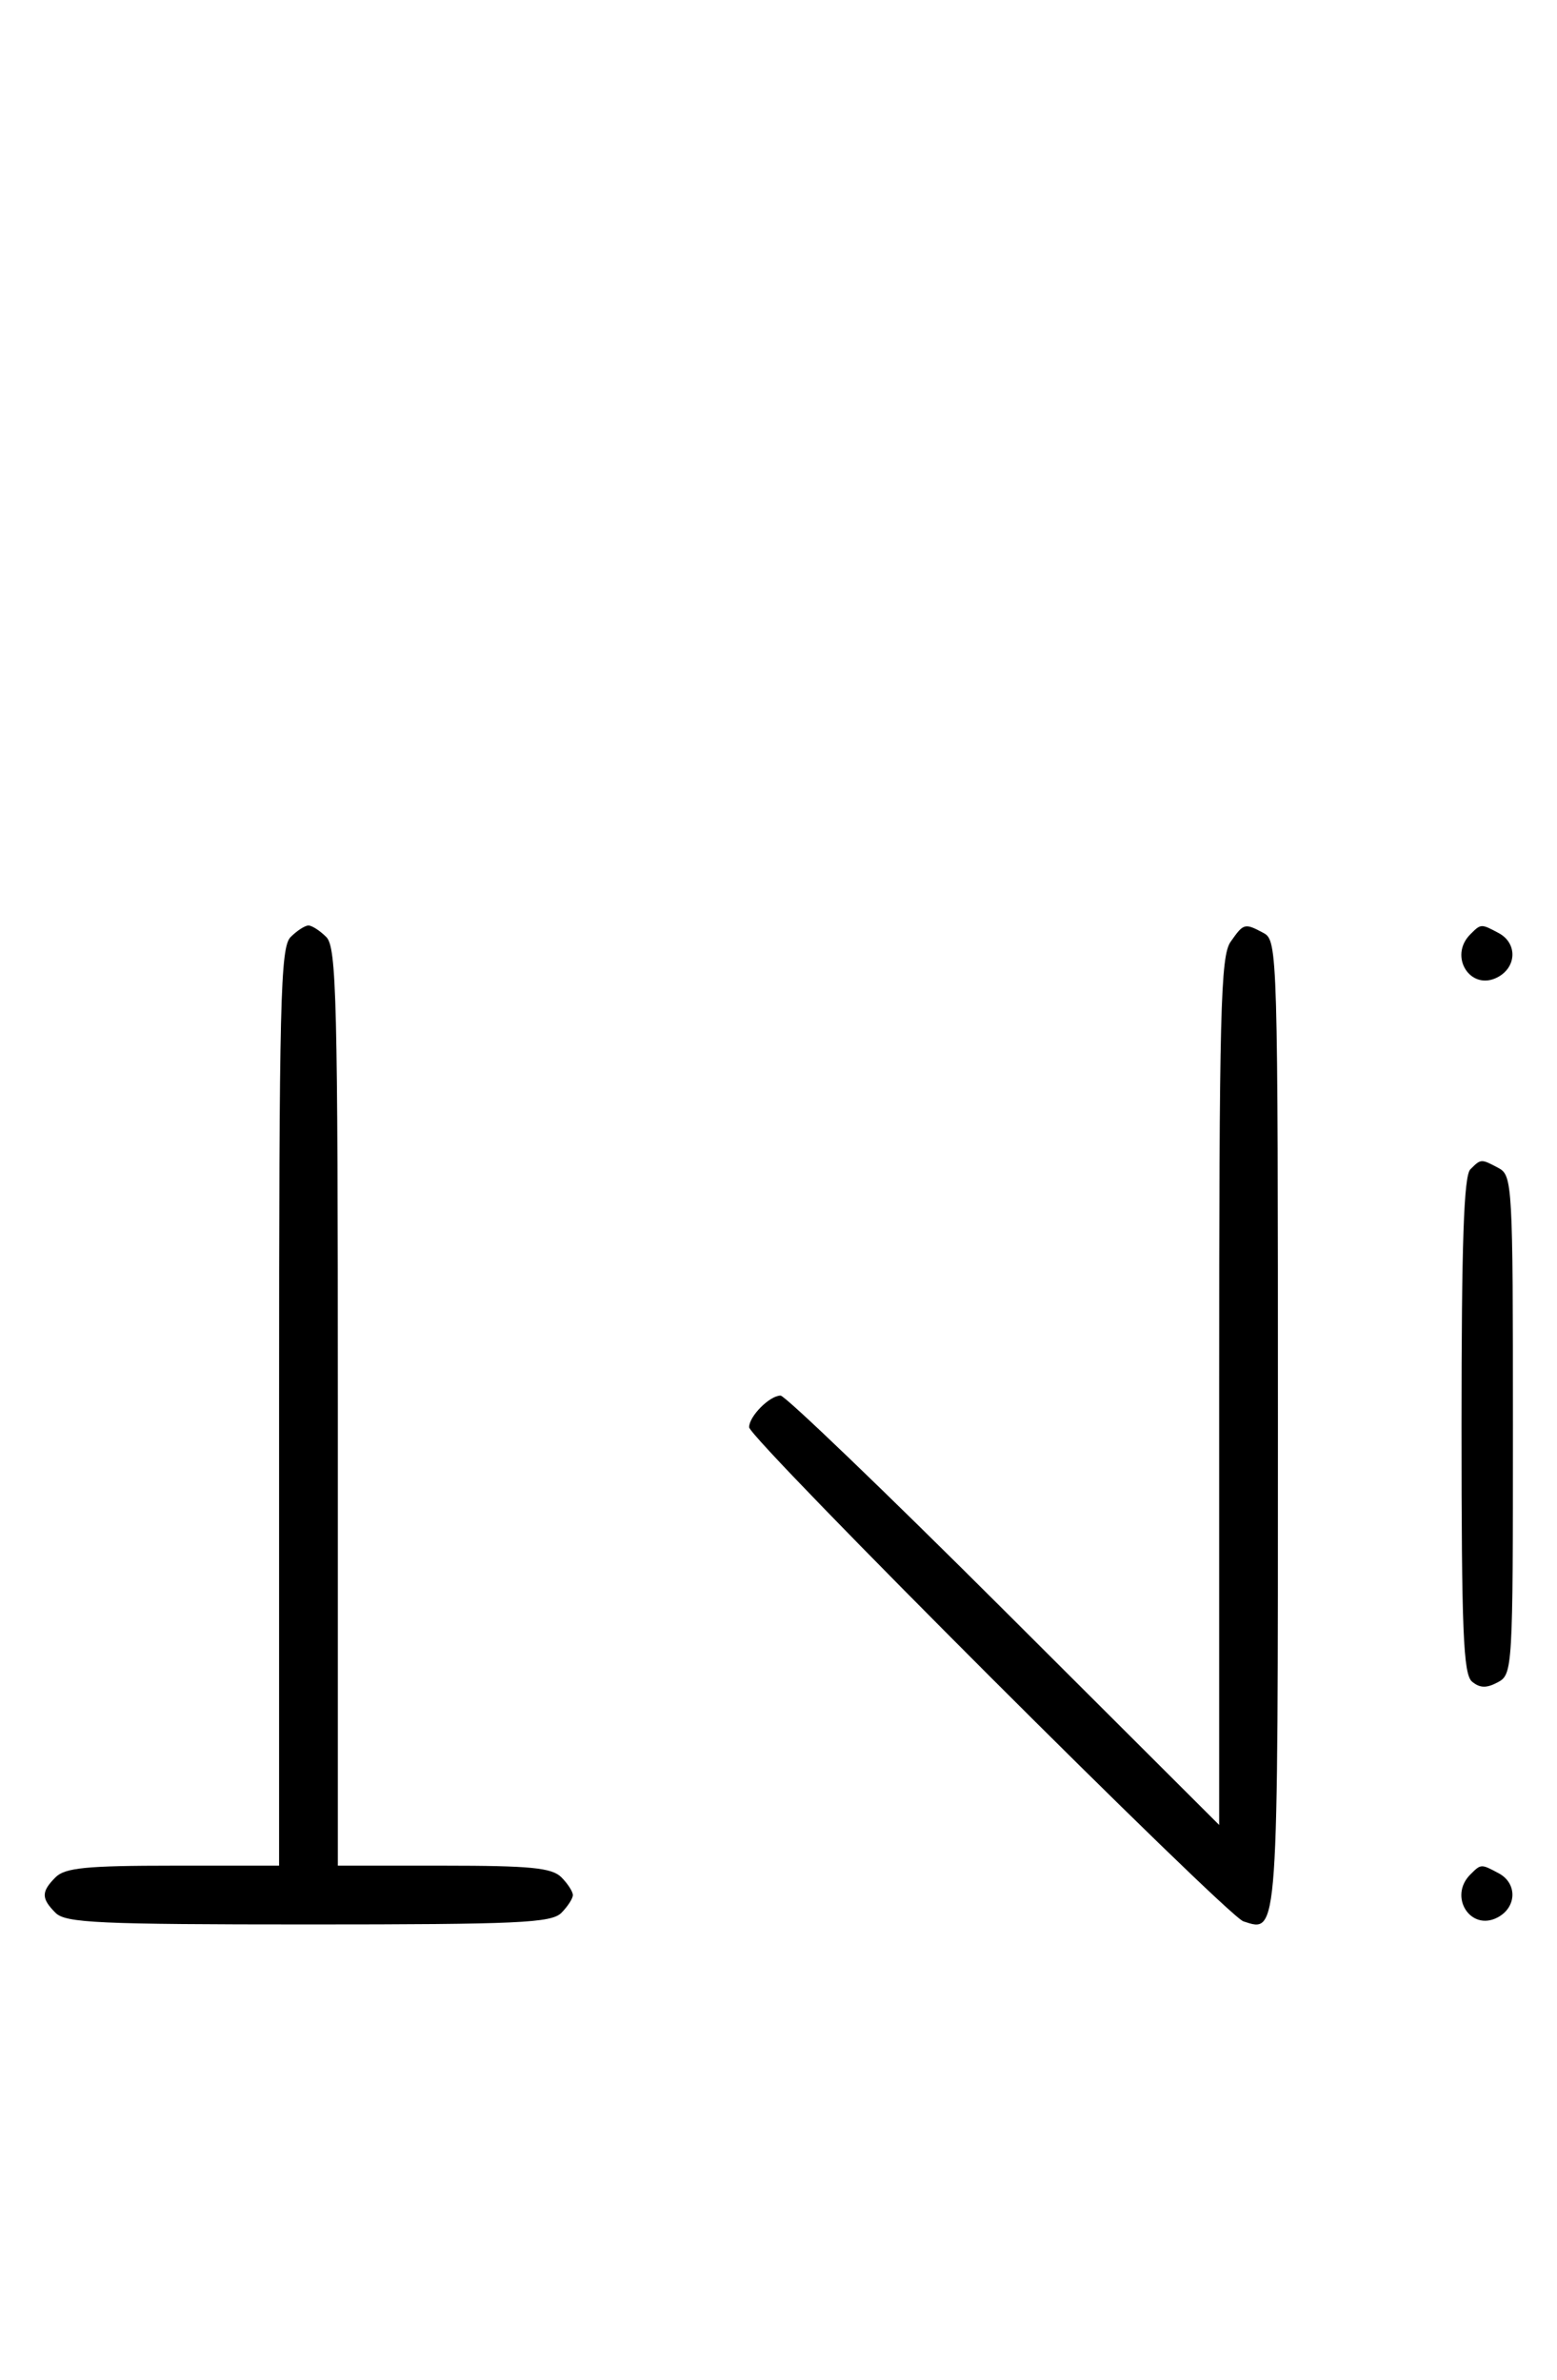 <svg xmlns="http://www.w3.org/2000/svg" width="212" height="324" viewBox="0 0 212 324" version="1.1">
	<path d="M 39.571 127.571 C 38.176 128.966, 38 136.152, 38 191.571 L 38 254 23.571 254 C 11.788 254, 8.855 254.288, 7.571 255.571 C 5.598 257.545, 5.598 258.455, 7.571 260.429 C 8.936 261.793, 13.463 262, 42 262 C 70.537 262, 75.064 261.793, 76.429 260.429 C 77.293 259.564, 78 258.471, 78 258 C 78 257.529, 77.293 256.436, 76.429 255.571 C 75.145 254.288, 72.212 254, 60.429 254 L 46 254 46 191.571 C 46 136.152, 45.824 128.966, 44.429 127.571 C 43.564 126.707, 42.471 126, 42 126 C 41.529 126, 40.436 126.707, 39.571 127.571 M 167.557 128.223 C 166.190 130.173, 166 137.664, 166 189.450 L 166 248.455 136.711 219.227 C 120.602 203.152, 106.909 190, 106.282 190 C 104.798 190, 102 192.814, 102 194.307 C 102 195.859, 166.995 260.829, 169.298 261.579 C 174.074 263.136, 174 264.203, 174 193.913 C 174 129.840, 173.948 128.043, 172.066 127.035 C 169.462 125.642, 169.343 125.673, 167.557 128.223 M 200.200 127.200 C 197.181 130.219, 200.247 135.008, 203.936 133.034 C 206.536 131.643, 206.606 128.395, 204.066 127.035 C 201.655 125.745, 201.655 125.745, 200.200 127.200 M 200.200 159.200 C 199.314 160.086, 199 169.217, 199 194.078 C 199 222.127, 199.240 227.954, 200.436 228.947 C 201.502 229.832, 202.404 229.854, 203.936 229.034 C 205.959 227.952, 206 227.256, 206 194 C 206 161.478, 205.920 160.027, 204.066 159.035 C 201.655 157.745, 201.655 157.745, 200.200 159.200 M 200.200 255.200 C 197.181 258.219, 200.247 263.008, 203.936 261.034 C 206.536 259.643, 206.606 256.395, 204.066 255.035 C 201.655 253.745, 201.655 253.745, 200.200 255.200 " stroke="none" fill="black" fill-rule="evenodd"/>
</svg>